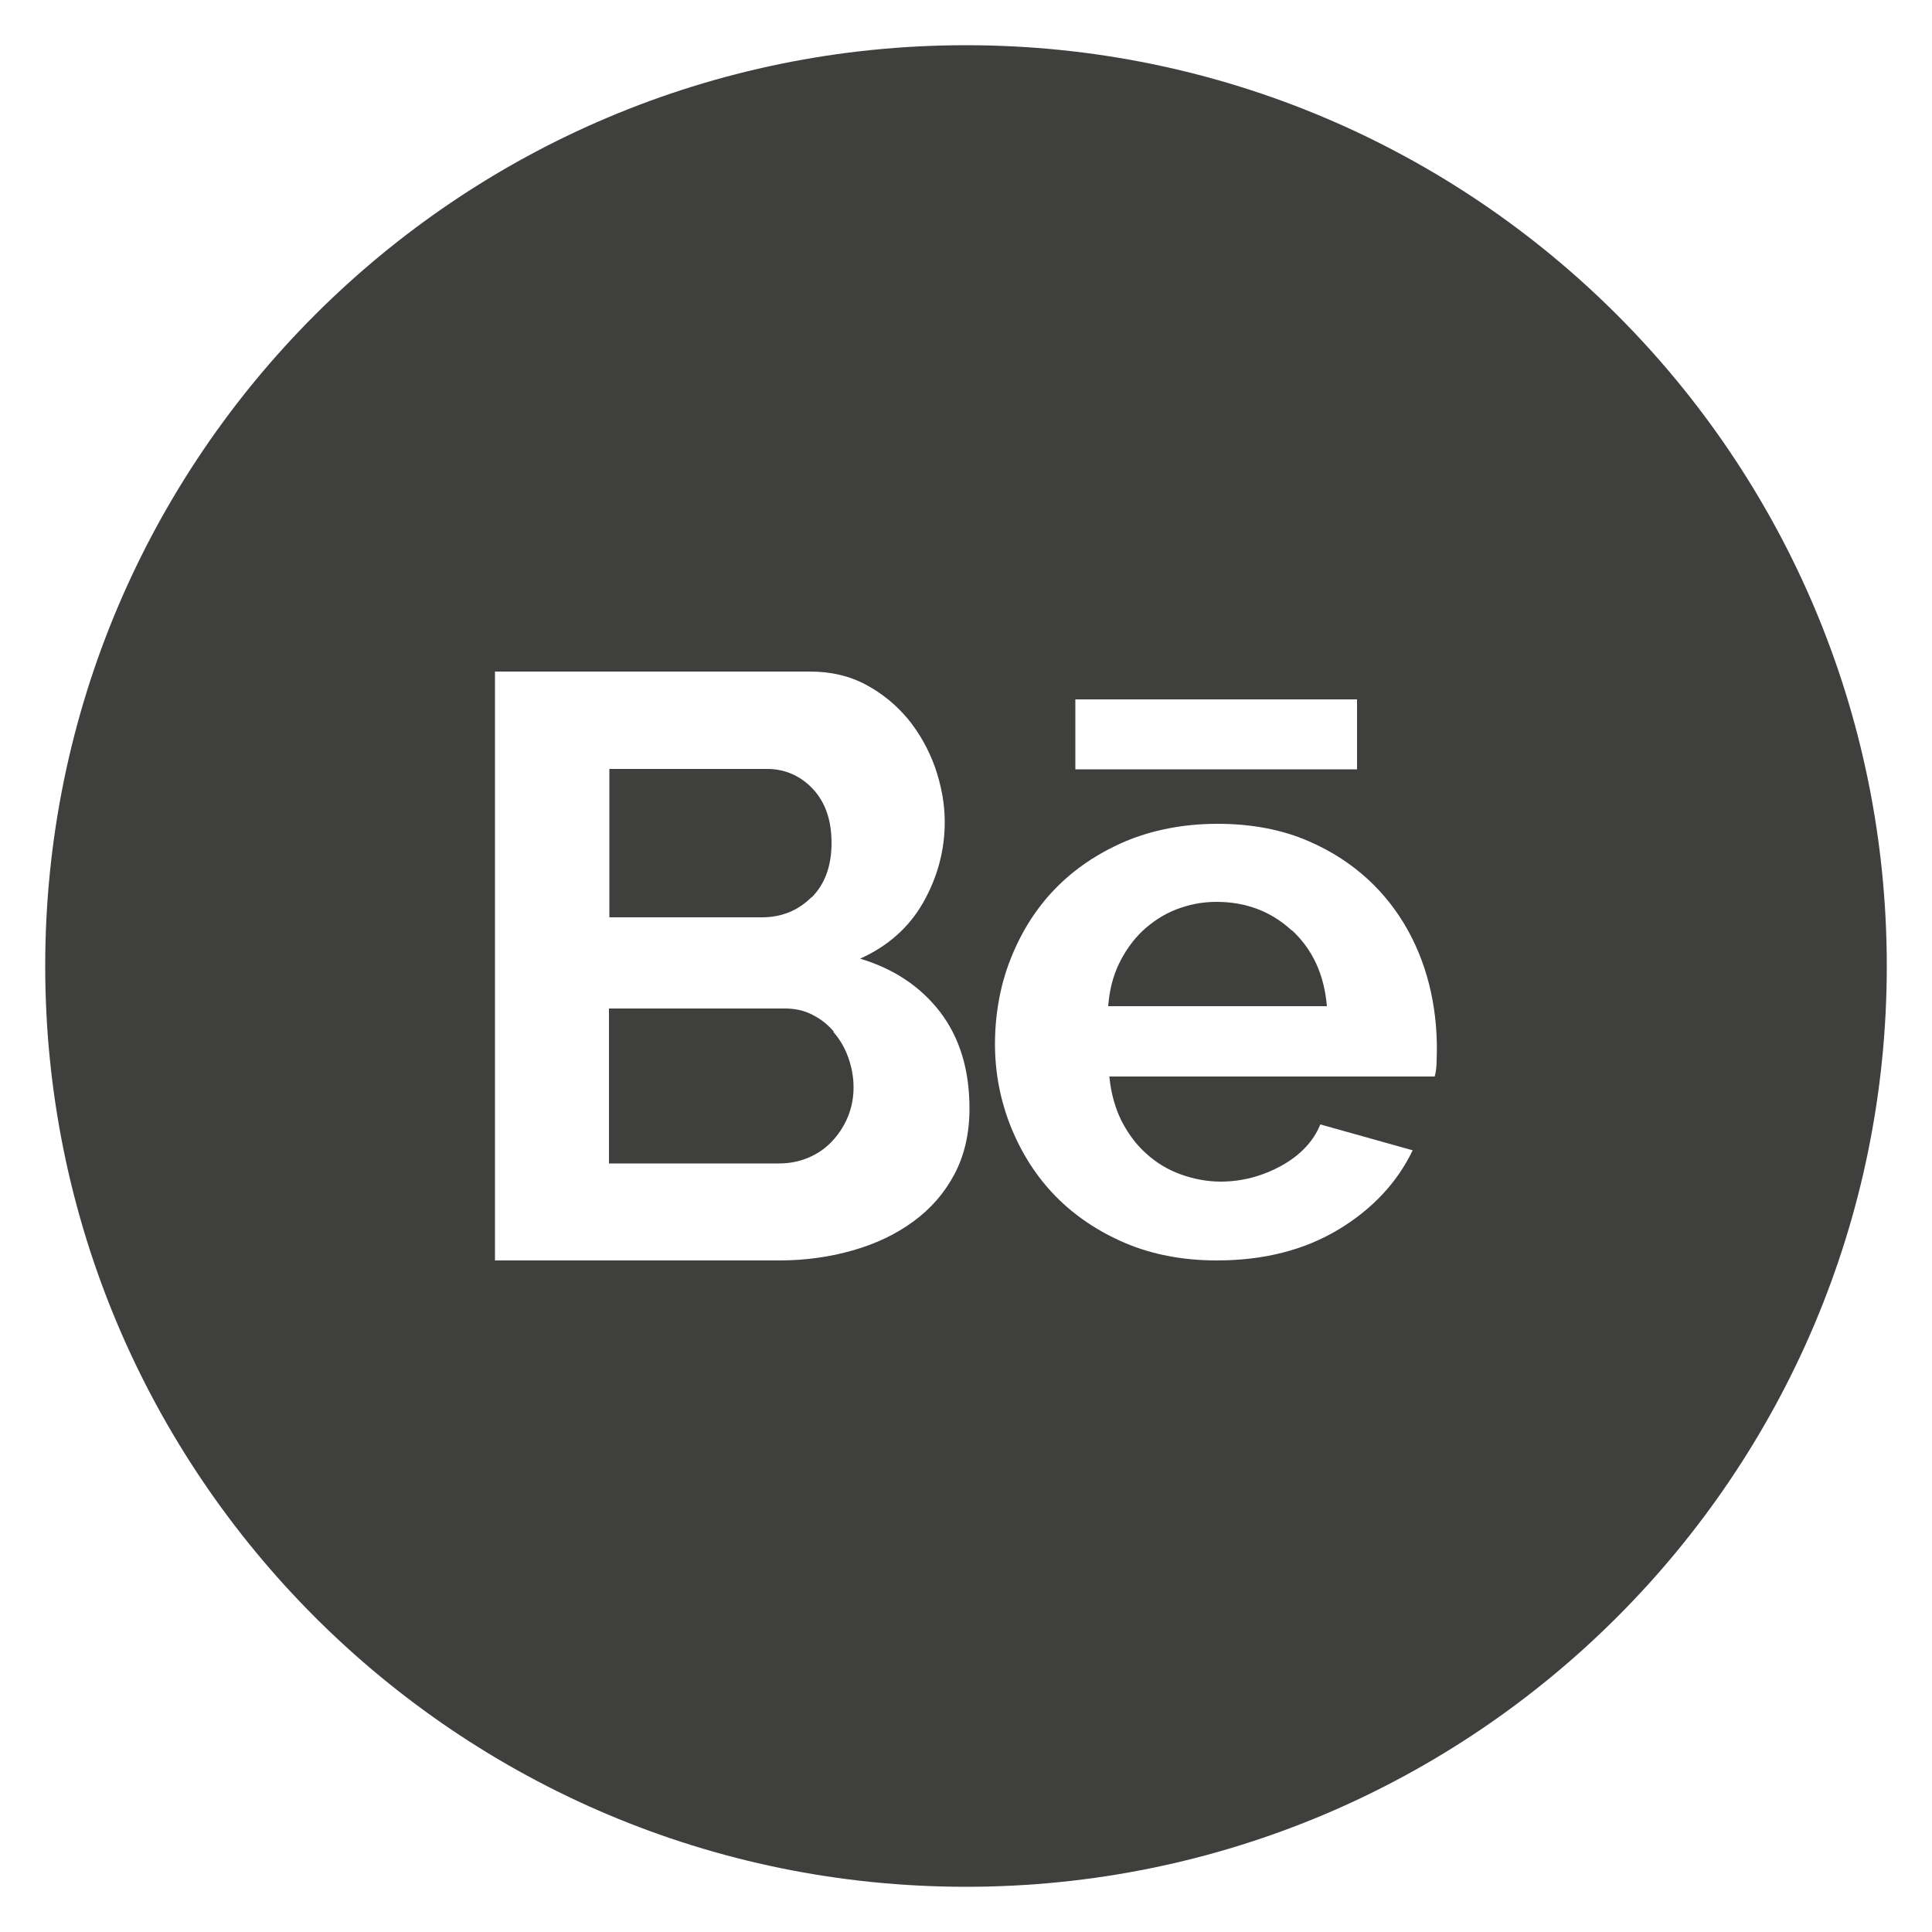 <?xml version="1.0" encoding="UTF-8"?>
<svg xmlns="http://www.w3.org/2000/svg" version="1.1" viewBox="0 0 50 50">
  <defs>
    <style>
      .cls-1 {
        fill: #3f3f3e;
      }
    </style>
  </defs>
  <!-- Generator: Adobe Illustrator 28.6.0, SVG Export Plug-In . SVG Version: 1.2.0 Build 709)  -->
  <g>
    <g id="ELEMENTS">
      <path class="cls-1" d="M20.99,23.24c.35-.34.53-.82.53-1.42s-.16-1.05-.48-1.4c-.32-.34-.72-.52-1.19-.52h-4.08v3.84h3.95c.5,0,.93-.17,1.28-.52Z"/>
      <path class="cls-1" d="M33.43,24.08c-.53-.49-1.18-.74-1.95-.74-.37,0-.72.07-1.05.2-.33.13-.61.32-.86.55-.25.24-.45.52-.61.85-.16.33-.25.7-.28,1.1h5.66c-.07-.82-.37-1.47-.91-1.97Z"/>
      <path class="cls-1" d="M21.58,26.7c-.16-.19-.34-.33-.56-.44-.21-.11-.45-.16-.71-.16h-4.55v4.01h4.4c.27,0,.53-.05.76-.15.24-.1.44-.24.61-.42.17-.18.31-.39.41-.63.1-.24.15-.5.15-.77s-.05-.53-.14-.78c-.09-.25-.22-.47-.38-.65Z"/>
      <path class="cls-1" d="M25,1.17C11.84,1.17,1.17,11.84,1.17,25s10.67,23.83,23.83,23.83,23.83-10.67,23.83-23.83S38.16,1.17,25,1.17ZM27.83,18.1h7.29v1.81h-7.29v-1.81ZM24.7,30.39c-.26.49-.61.89-1.06,1.22-.45.33-.97.58-1.57.75-.59.17-1.23.26-1.9.26h-7.36v-15.24h8.16c.53,0,1.01.11,1.44.34.43.23.79.53,1.09.89.3.37.53.78.7,1.25.16.47.25.93.25,1.41,0,.74-.19,1.44-.56,2.09-.37.65-.92,1.13-1.63,1.45.87.26,1.56.72,2.07,1.38.51.67.76,1.5.76,2.5,0,.64-.13,1.21-.39,1.7ZM37.14,27.86h-8.43c.04.43.15.81.31,1.14.17.33.38.62.64.85.26.24.56.42.89.54.33.12.68.19,1.04.19.55,0,1.08-.14,1.57-.41.49-.27.83-.63,1.01-1.07l2.39.67c-.4.83-1.04,1.52-1.92,2.05-.88.53-1.93.8-3.15.8-.87,0-1.66-.15-2.37-.45-1.4-.6-2.39-1.6-2.96-3.01-.27-.68-.41-1.39-.41-2.14s.13-1.51.4-2.19c.56-1.43,1.55-2.44,2.96-3.05.71-.3,1.52-.46,2.4-.46s1.68.15,2.38.46c2.3,1,3.39,3.23,3.29,5.66,0,.17-.02.31-.05.42Z"/>
    </g>
  </g>
</svg>